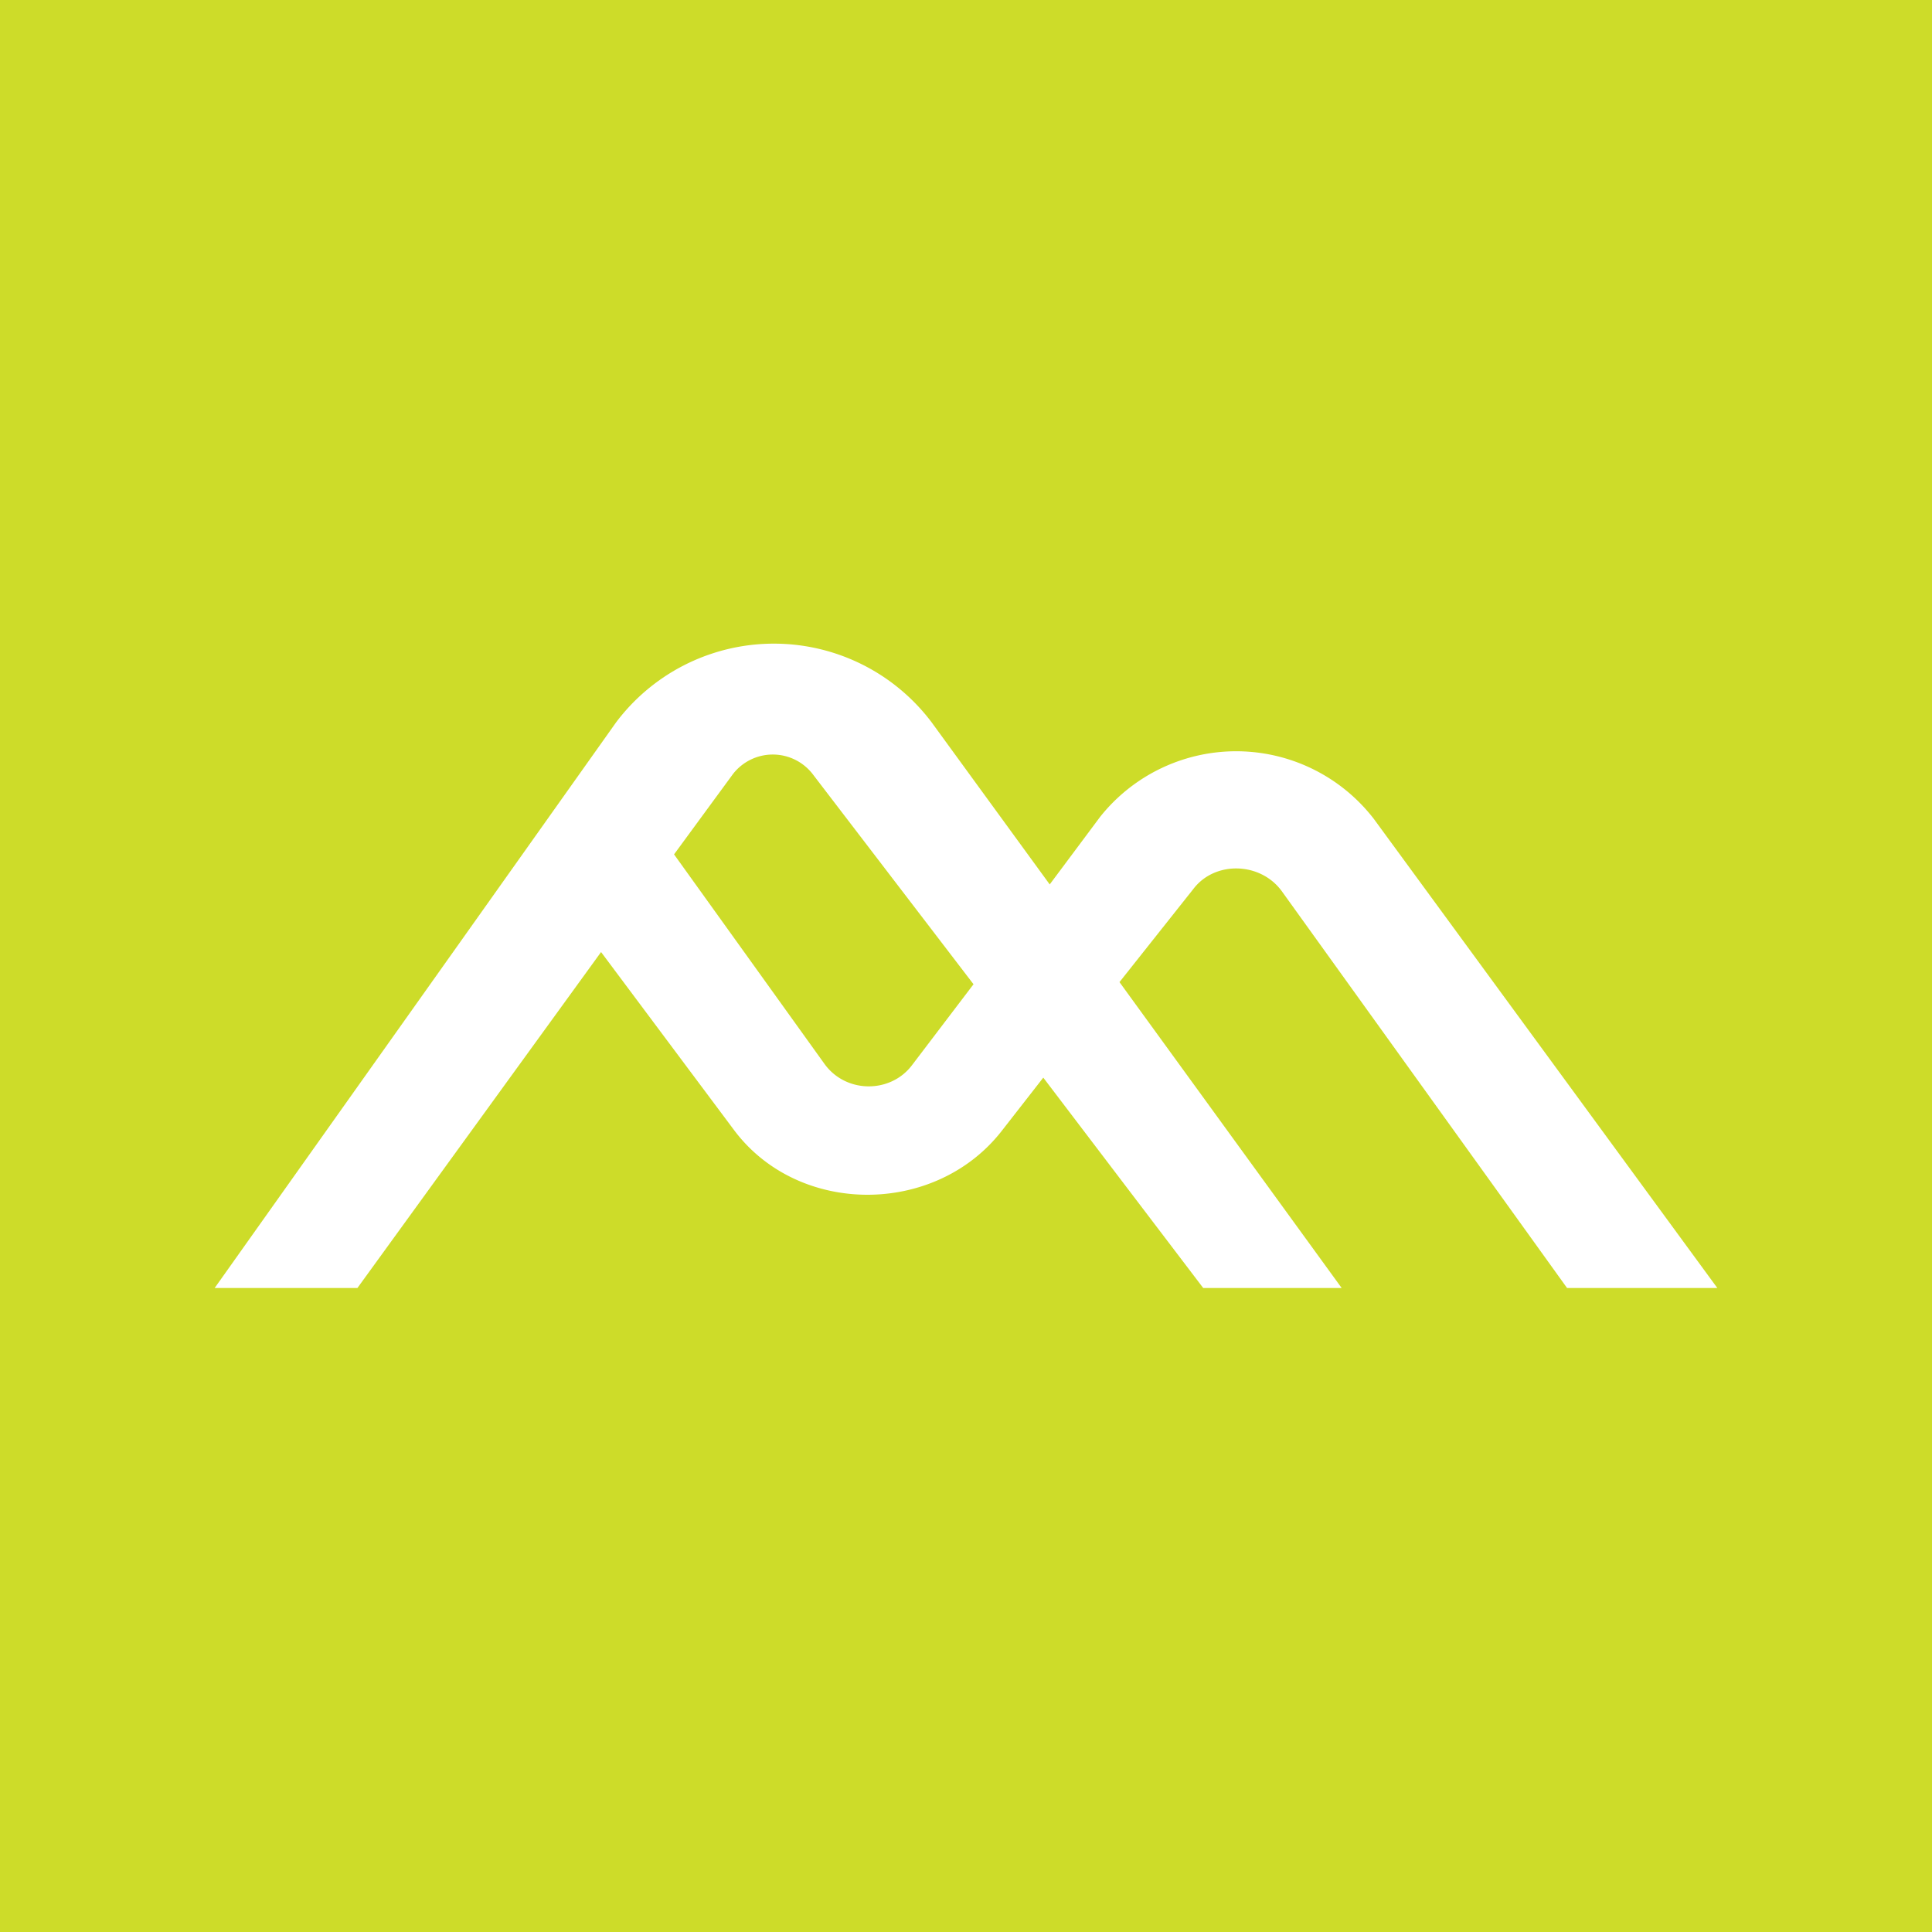 <!-- by TradingView --><svg width="18" height="18" viewBox="0 0 18 18" xmlns="http://www.w3.org/2000/svg"><path fill="#CDDC29" d="M0 0h18v18H0z"/><path fill-rule="evenodd" d="M2 12h1.33L5.6 8.87l1.24 1.66c.6.8 1.87.8 2.49.01l.39-.5L11.21 12h1.29l-2.07-2.85.69-.87c.2-.26.62-.25.82.02L14.6 12H16l-3.2-4.37a1.62 1.62 0 0 0-2.55-.02l-.47.63-1.1-1.51a1.84 1.84 0 0 0-2.94 0L2 12Zm7.07-2.83-1.5-1.96a.47.47 0 0 0-.74 0l-.55.75 1.4 1.95c.2.28.62.28.82.01l.57-.75Z" fill="#fff"/></svg>